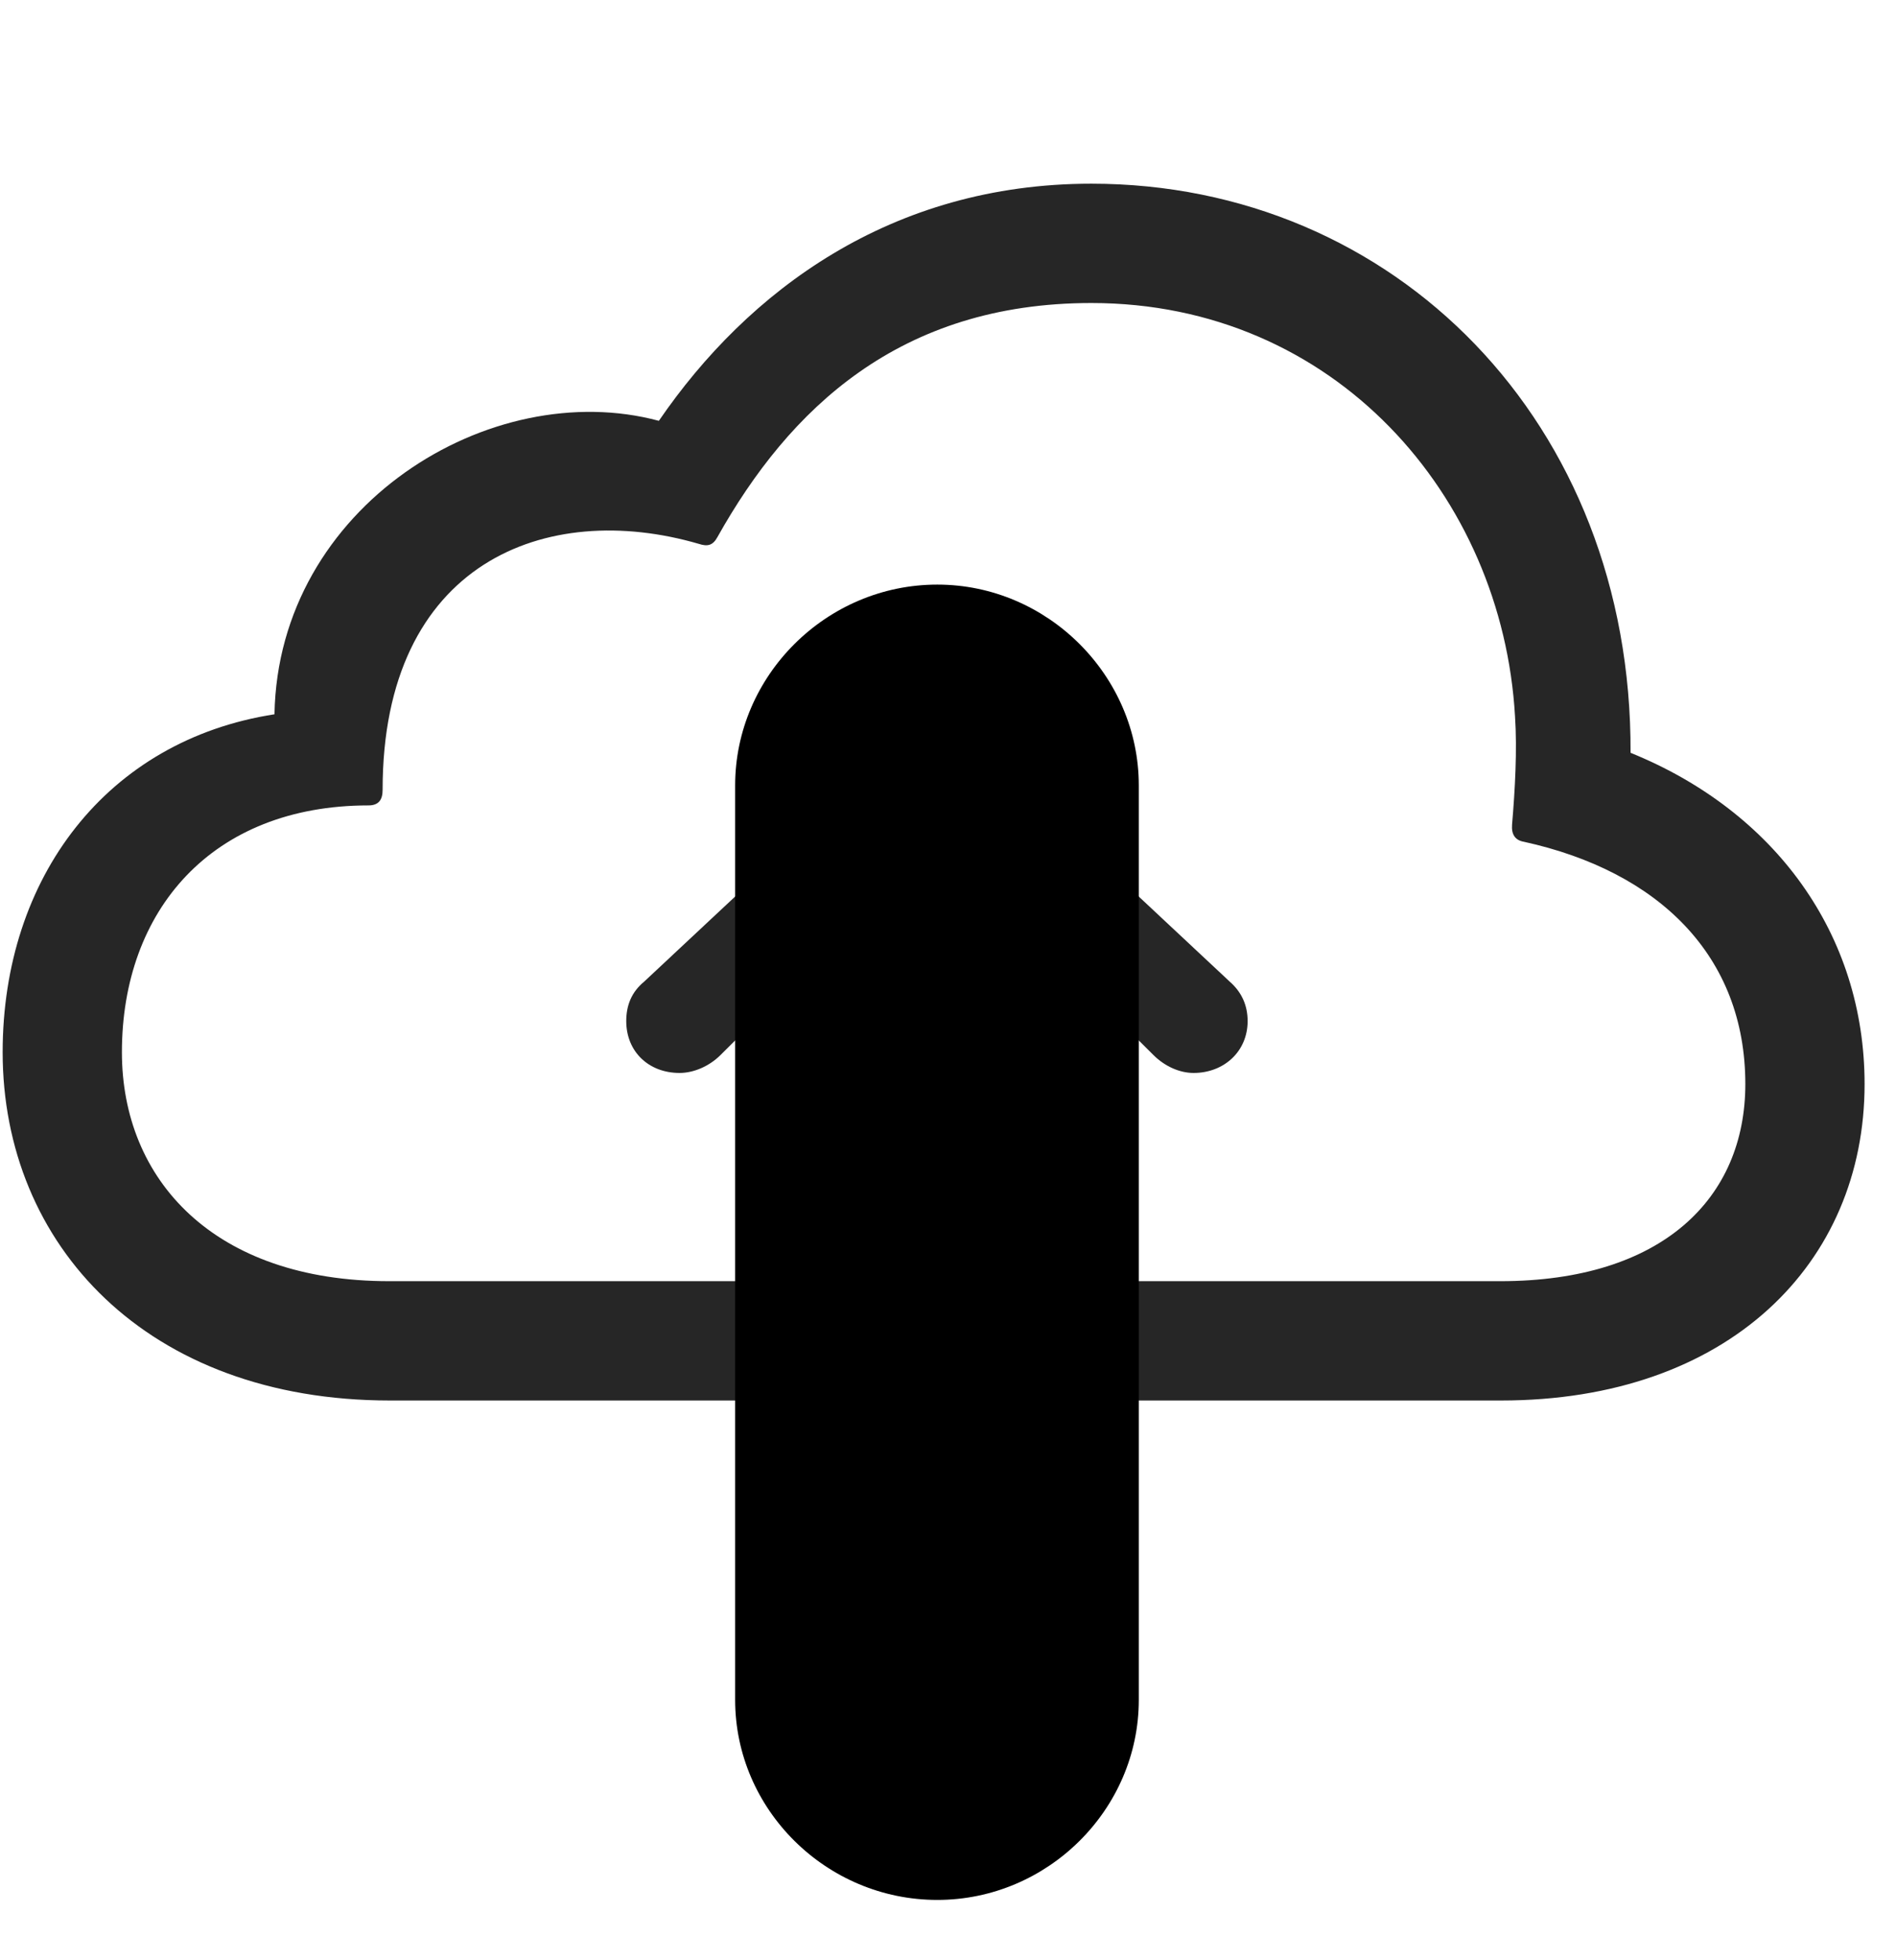 <svg width="30" height="31" viewBox="0 0 30 31" fill="currentColor" xmlns="http://www.w3.org/2000/svg">
<g clip-path="url(#clip0_2207_34547)">
<path d="M0.042 16.64C0.042 19.687 2.327 22.148 6.171 22.148H23.749C27.347 22.148 29.503 19.98 29.503 17.144C29.503 14.776 28.085 12.831 25.8 11.905C25.823 6.679 22.061 2.905 17.269 2.905C14.093 2.905 11.831 4.604 10.425 6.655C7.765 5.94 4.401 8.003 4.343 11.296C1.694 11.706 0.042 13.874 0.042 16.64ZM23.737 20.261H6.159C3.382 20.261 1.929 18.655 1.929 16.64C1.929 14.401 3.347 12.737 5.831 12.737C5.995 12.737 6.054 12.644 6.054 12.491C6.054 8.894 8.644 7.897 11.058 8.601C11.198 8.647 11.28 8.624 11.351 8.495C12.487 6.468 14.233 4.792 17.269 4.792C21.112 4.792 23.773 7.839 23.972 11.331C24.007 11.858 23.972 12.491 23.925 13.042C23.913 13.194 23.972 13.288 24.112 13.312C26.245 13.78 27.616 15.116 27.616 17.144C27.616 18.948 26.304 20.261 23.737 20.261Z" fill="currentColor" fill-opacity="0.85"/>
<path d="M14.831 30.046C16.577 30.046 18.019 28.616 18.019 26.882V12.421C18.019 10.687 16.577 9.245 14.831 9.245C13.073 9.245 11.632 10.687 11.632 12.421V26.882C11.632 28.616 13.073 30.046 14.831 30.046Z" fill="currentColor"/>
<path d="M14.831 27.784C15.335 27.784 15.757 27.374 15.757 26.882V16.253L15.687 14.085L16.472 14.917L18.253 16.687C18.429 16.862 18.663 16.968 18.886 16.968C19.366 16.968 19.741 16.628 19.741 16.148C19.741 15.901 19.648 15.691 19.46 15.526L15.499 11.823C15.253 11.601 15.065 11.519 14.831 11.519C14.585 11.519 14.398 11.601 14.151 11.823L10.19 15.526C9.991 15.691 9.909 15.901 9.909 16.148C9.909 16.628 10.261 16.968 10.753 16.968C10.976 16.968 11.222 16.862 11.398 16.687L13.179 14.917L13.964 14.085L13.894 16.253V26.882C13.894 27.374 14.327 27.784 14.831 27.784Z" fill="currentColor" fill-opacity="0.85"/>
</g>
<defs>
<clipPath id="clip0_2207_34547">
<rect width="29.461" height="29.965" fill="currentColor" transform="translate(0.042 0.081)"/>
</clipPath>
</defs>
</svg>
